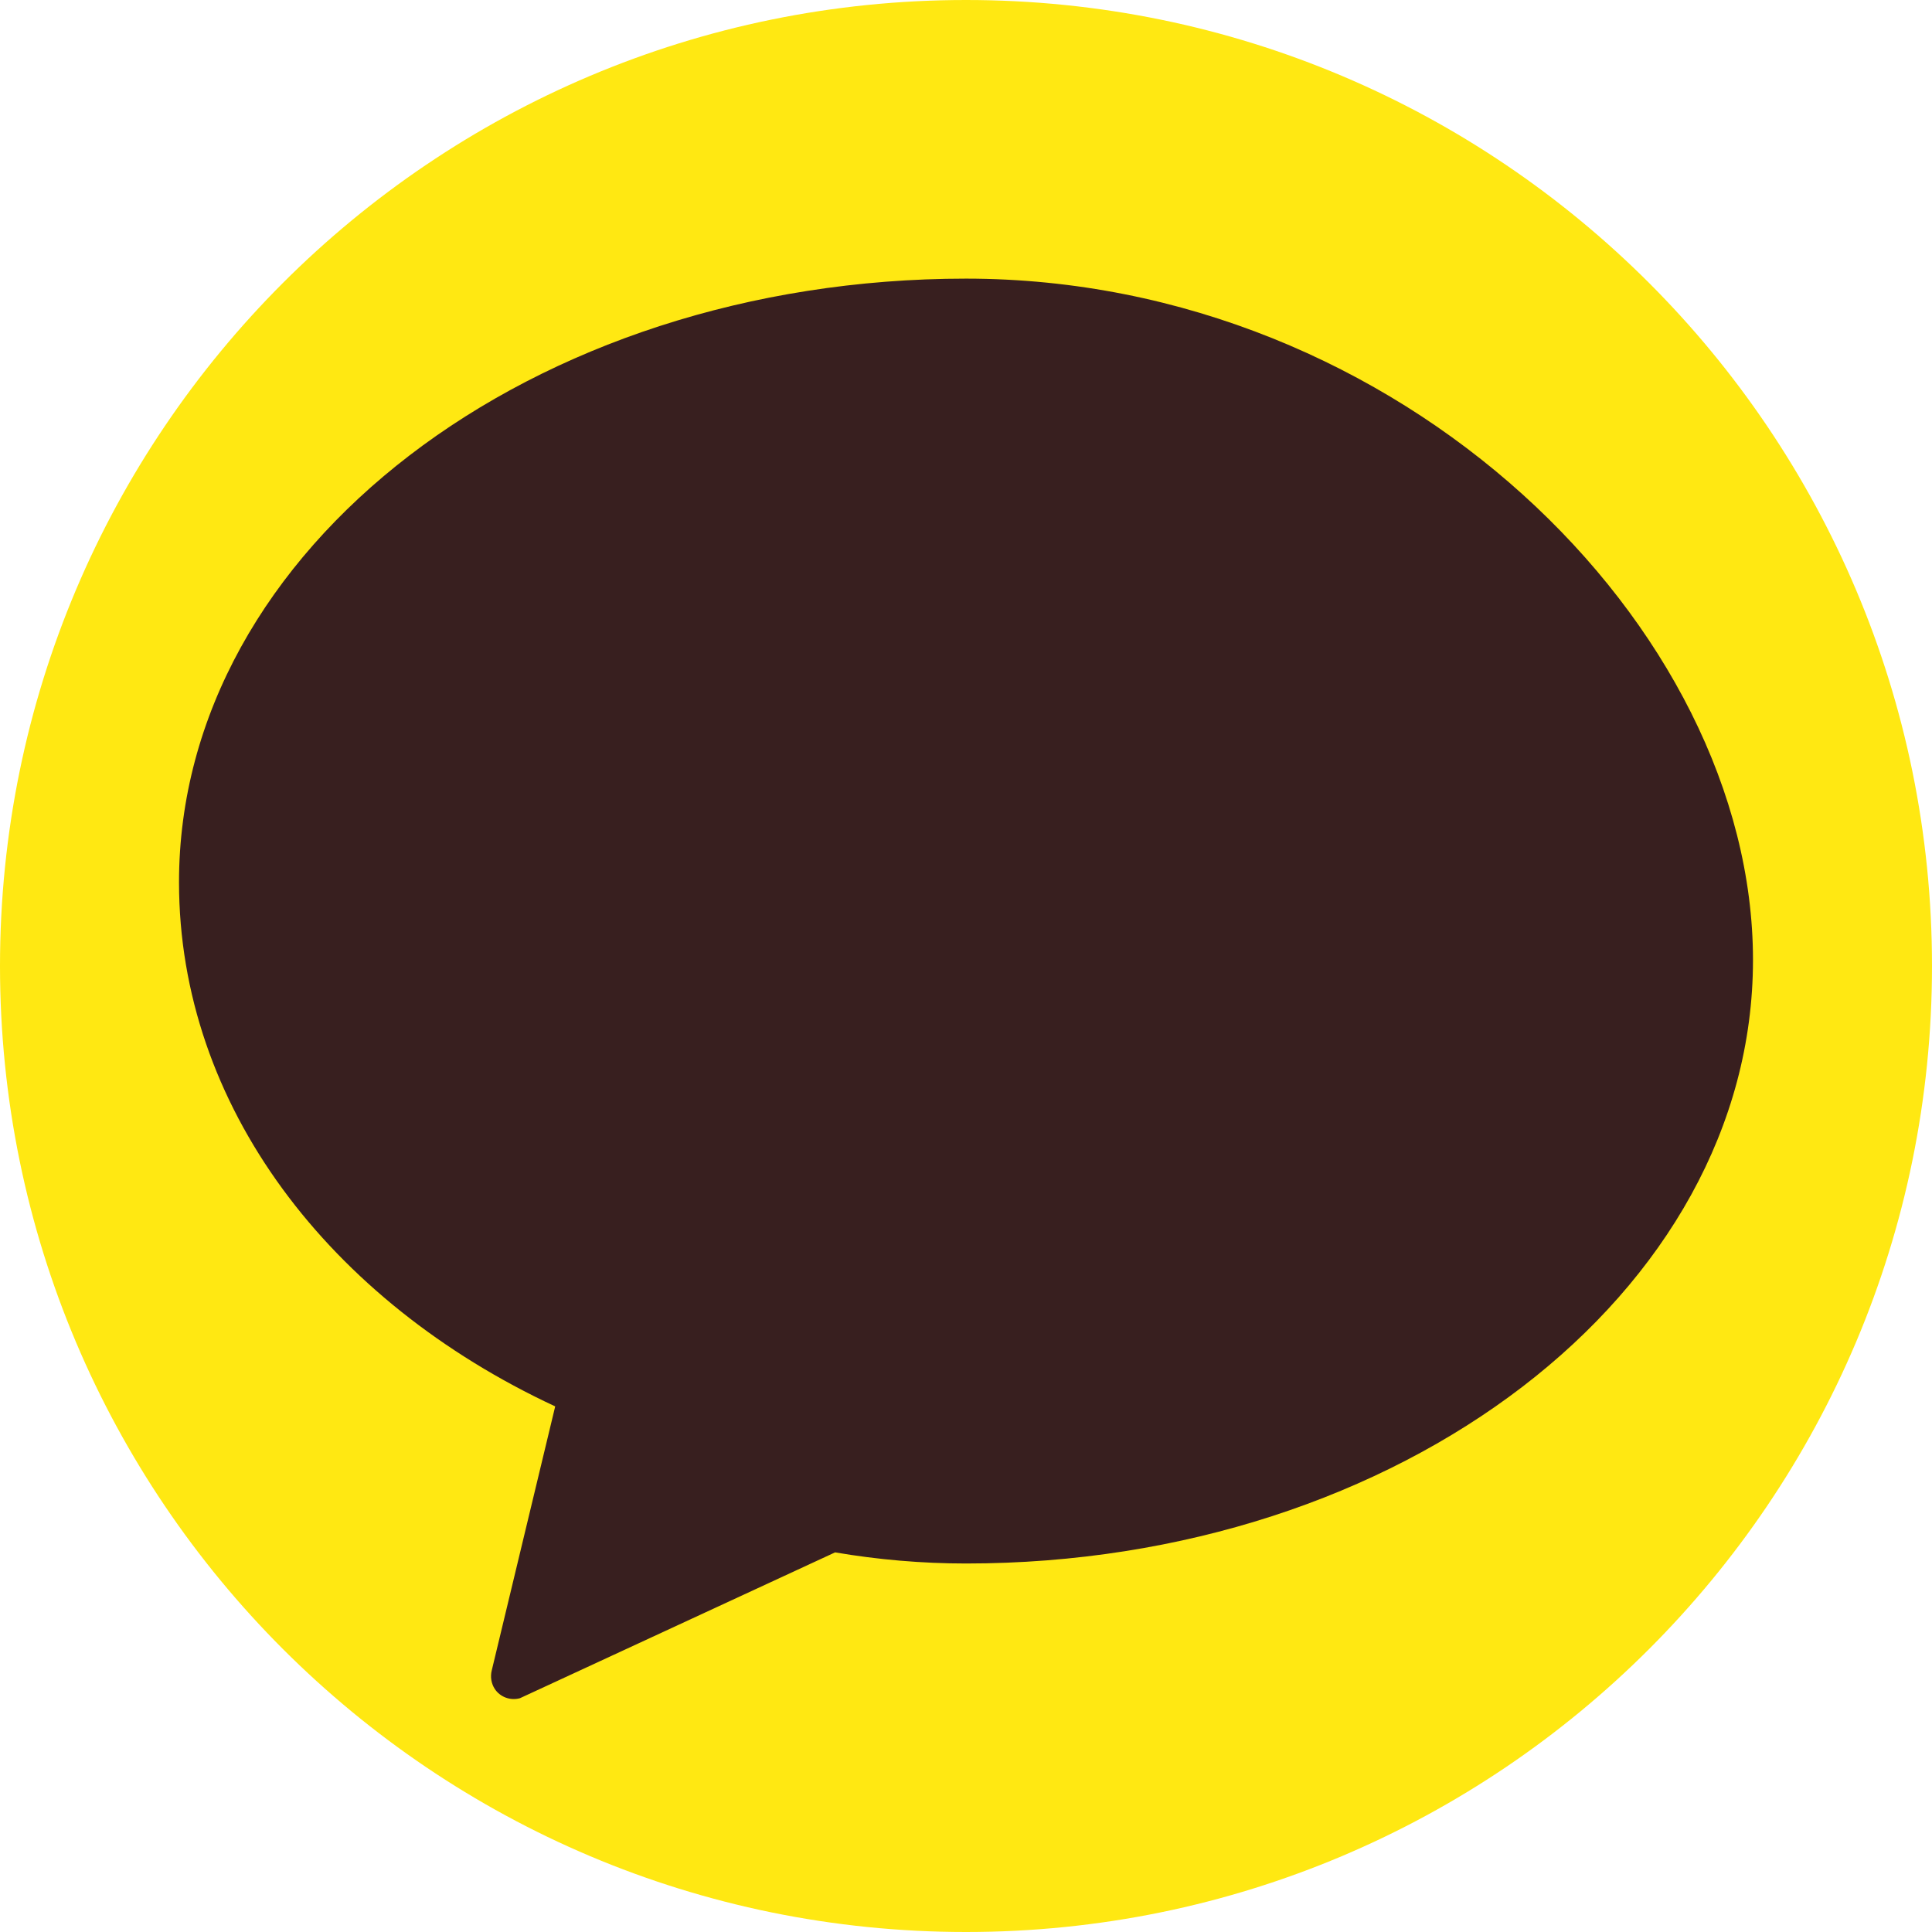 <?xml version="1.0" encoding="UTF-8" standalone="no"?>
<svg width="256px" height="256px" viewBox="0 0 256 256" version="1.1" xmlns="http://www.w3.org/2000/svg" xmlns:xlink="http://www.w3.org/1999/xlink" preserveAspectRatio="xMidYMid">
    <g>
        <path d="M128,0 C57.307,0 0,57.307 0,128 C0,198.693 57.307,256 128,256 C198.693,256 256,198.693 256,128 C256,57.307 198.693,0 128,0" fill="#FFE812"></path>
        <path d="M128,36.92 C70.405,36.92 23.72,72.725 23.72,116.895 C23.72,146.499 43.615,172.41 73.567,186.355 L65.158,221.344 C64.947,222.188 65.095,223.085 65.563,223.799 C66.275,224.871 67.619,225.373 68.892,225.023 L110.655,205.698 C116.298,206.661 122.145,207.172 128,207.172 C185.595,207.172 232.28,171.367 232.28,127.197 C232.28,83.027 185.595,36.92 128,36.92" fill="#381F1F"></path>
    </g>
</svg>
